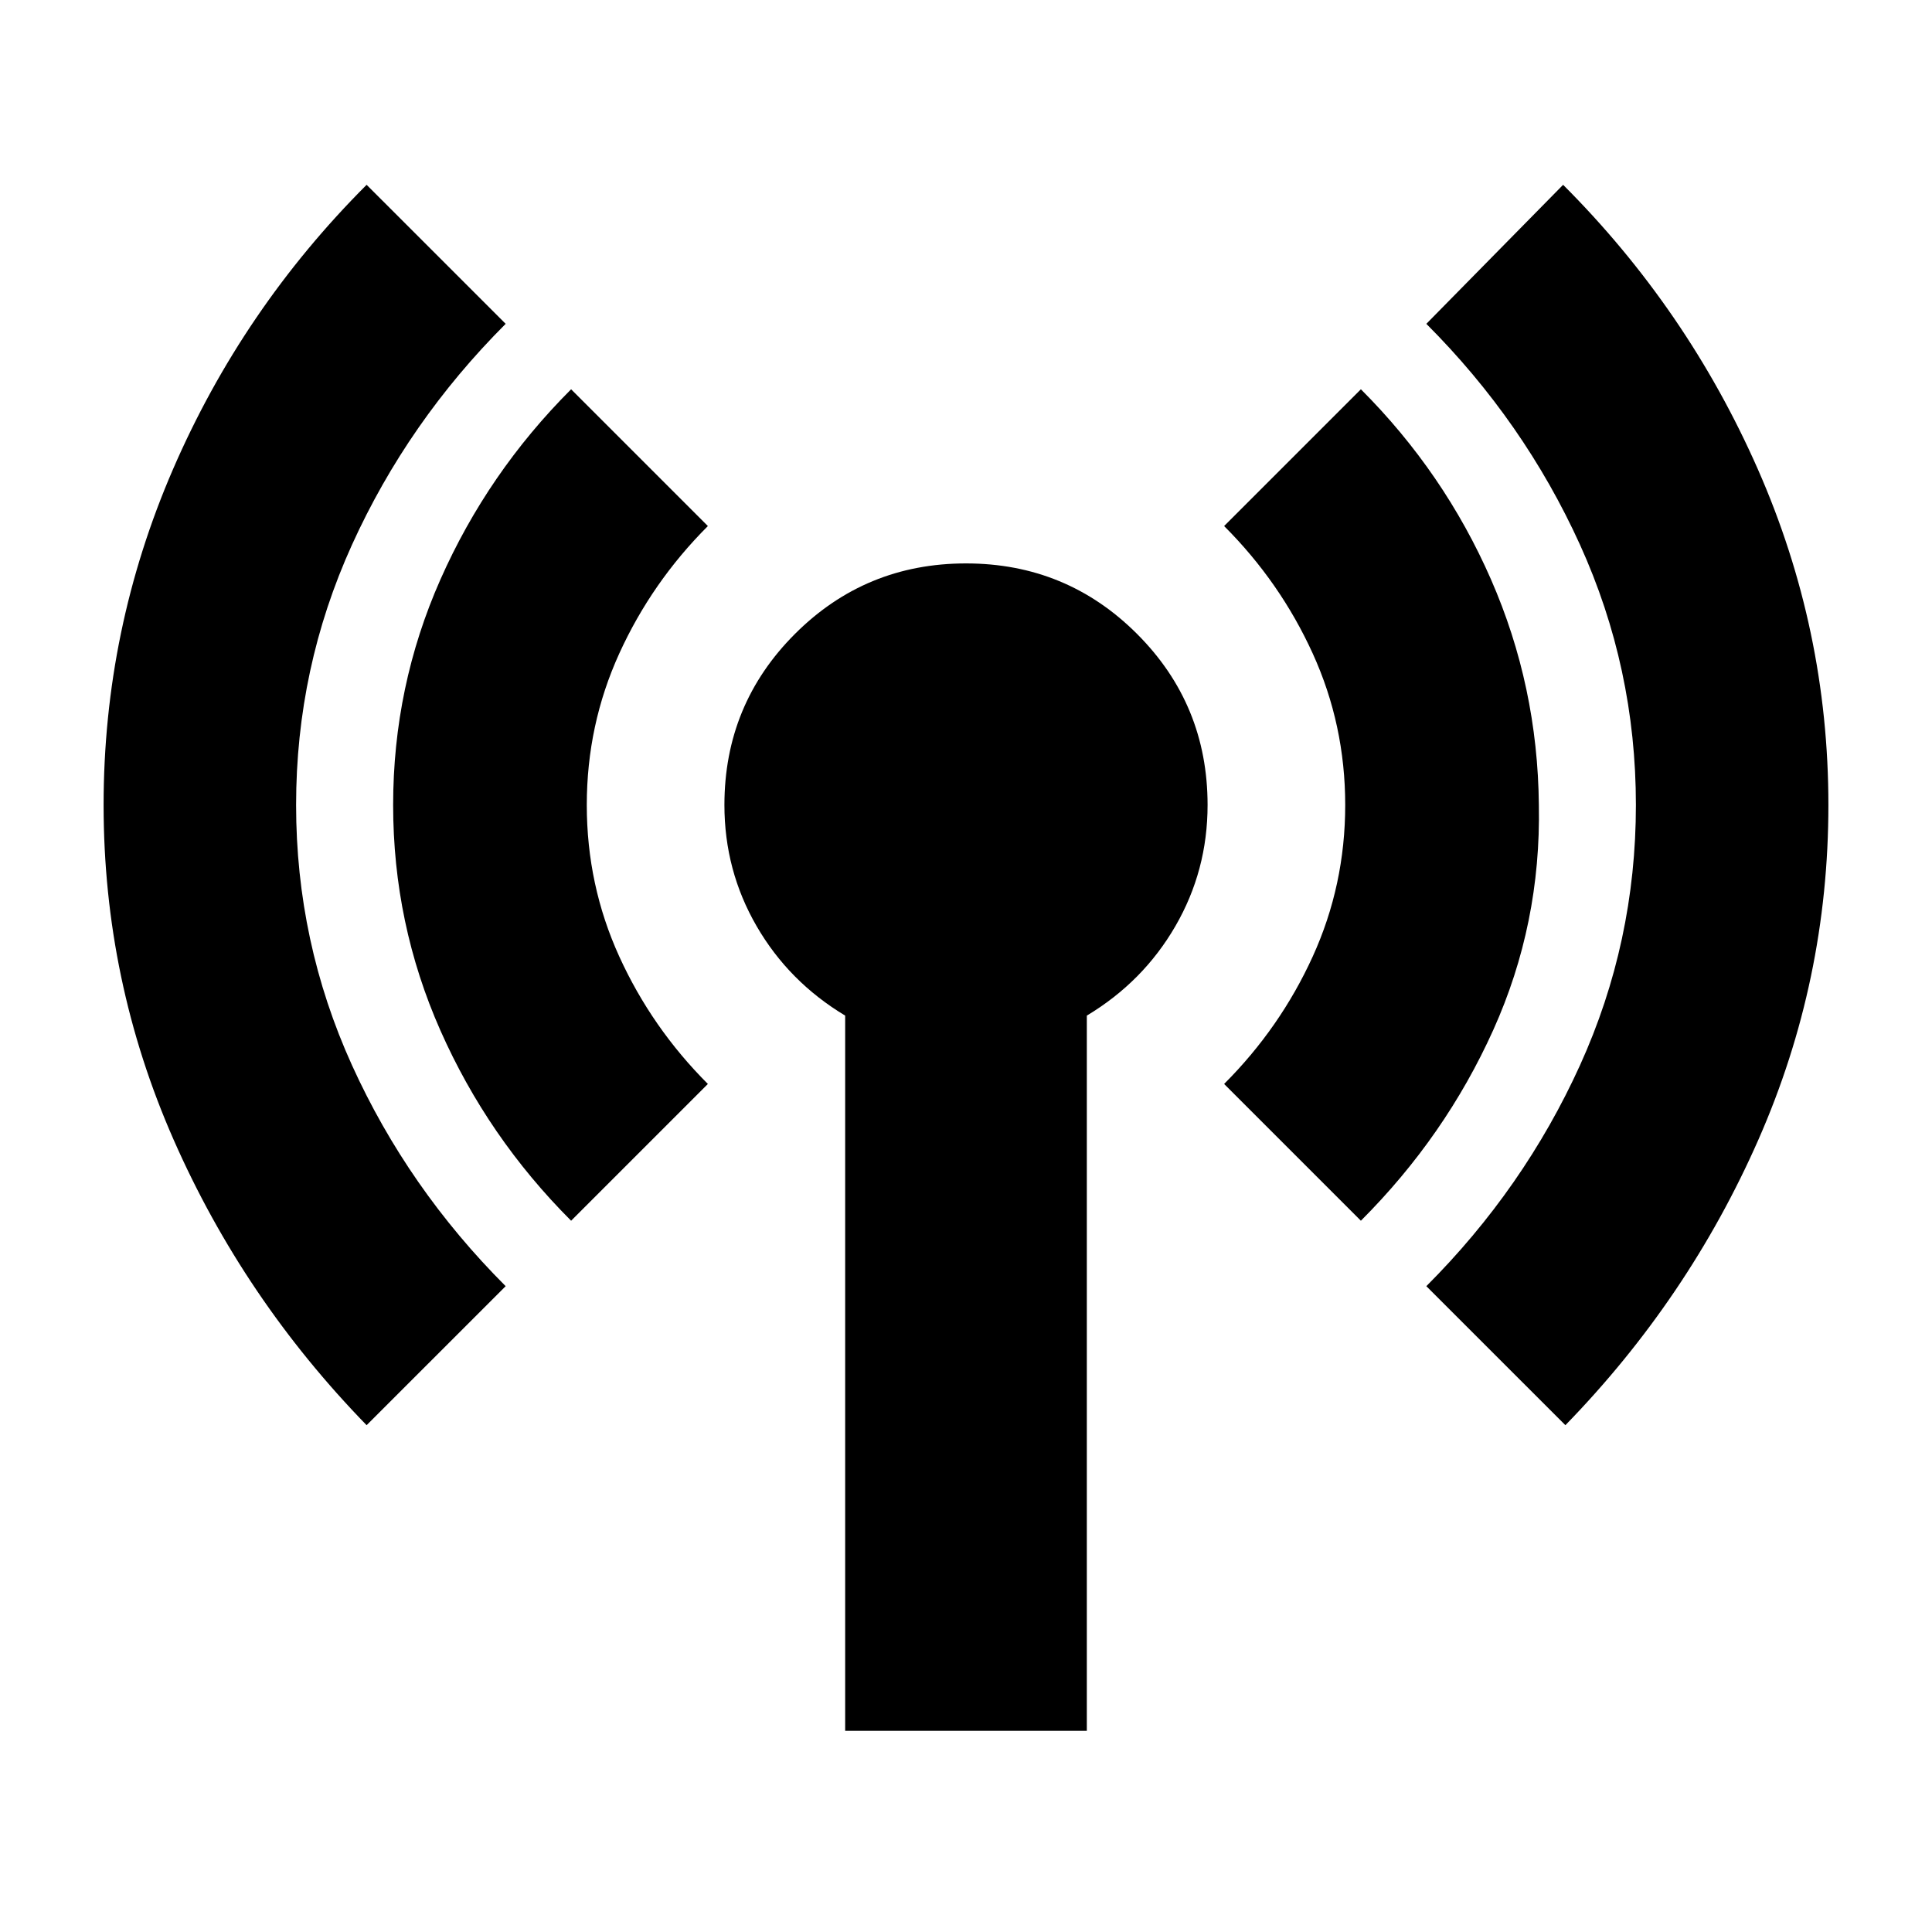 <svg xmlns="http://www.w3.org/2000/svg" height="24" viewBox="0 -960 960 960" width="24"><path d="M182.17-251.83q-61.13-62.82-95.91-141.87Q51.48-472.74 51.48-560t34.5-166.87q34.5-79.61 96.19-141.3l69.09 69.08q-48.56 48.57-76.35 109.76-27.78 61.2-27.78 129.33 0 68.13 27.78 129.33 27.79 61.19 76.35 109.76l-69.09 69.08Zm101.61-101.6q-41.43-41.44-64.93-94.5Q195.35-501 195.35-560q0-59 23.5-112.07 23.5-53.06 64.93-94.5l67.96 67.96q-27.87 27.87-44.02 63.31-16.15 35.43-16.15 75.3t16.15 75.3q16.15 35.44 44.02 63.31l-67.96 67.96ZM419.96-99.96v-355.39q-28-16.82-44-44.45-16-27.63-16-60.2 0-49.96 35.04-85t85-35.04q49.96 0 85 35.04t35.04 85q0 32.57-16 60.2-16 27.63-44 44.45v355.39H419.96Zm256.26-253.47-67.96-67.96q27.87-27.87 44.02-63.31 16.15-35.43 16.15-75.3t-16.15-75.3q-16.15-35.44-44.02-63.31l67.96-67.96q41.43 41.44 64.65 94.5Q764.09-619 764.65-560q1.13 59-22.65 111.78-23.78 52.79-65.78 94.79Zm101.61 101.6-69.09-69.08q48.56-48.57 76.35-109.76 27.78-61.2 27.78-129.33 0-68.13-27.78-129.33-27.79-61.19-76.35-109.76l67.96-69.08q61.69 61.69 96.76 141.3 35.06 79.61 35.06 166.87t-34.78 166.3q-34.78 79.05-95.91 141.87Z"/></svg>